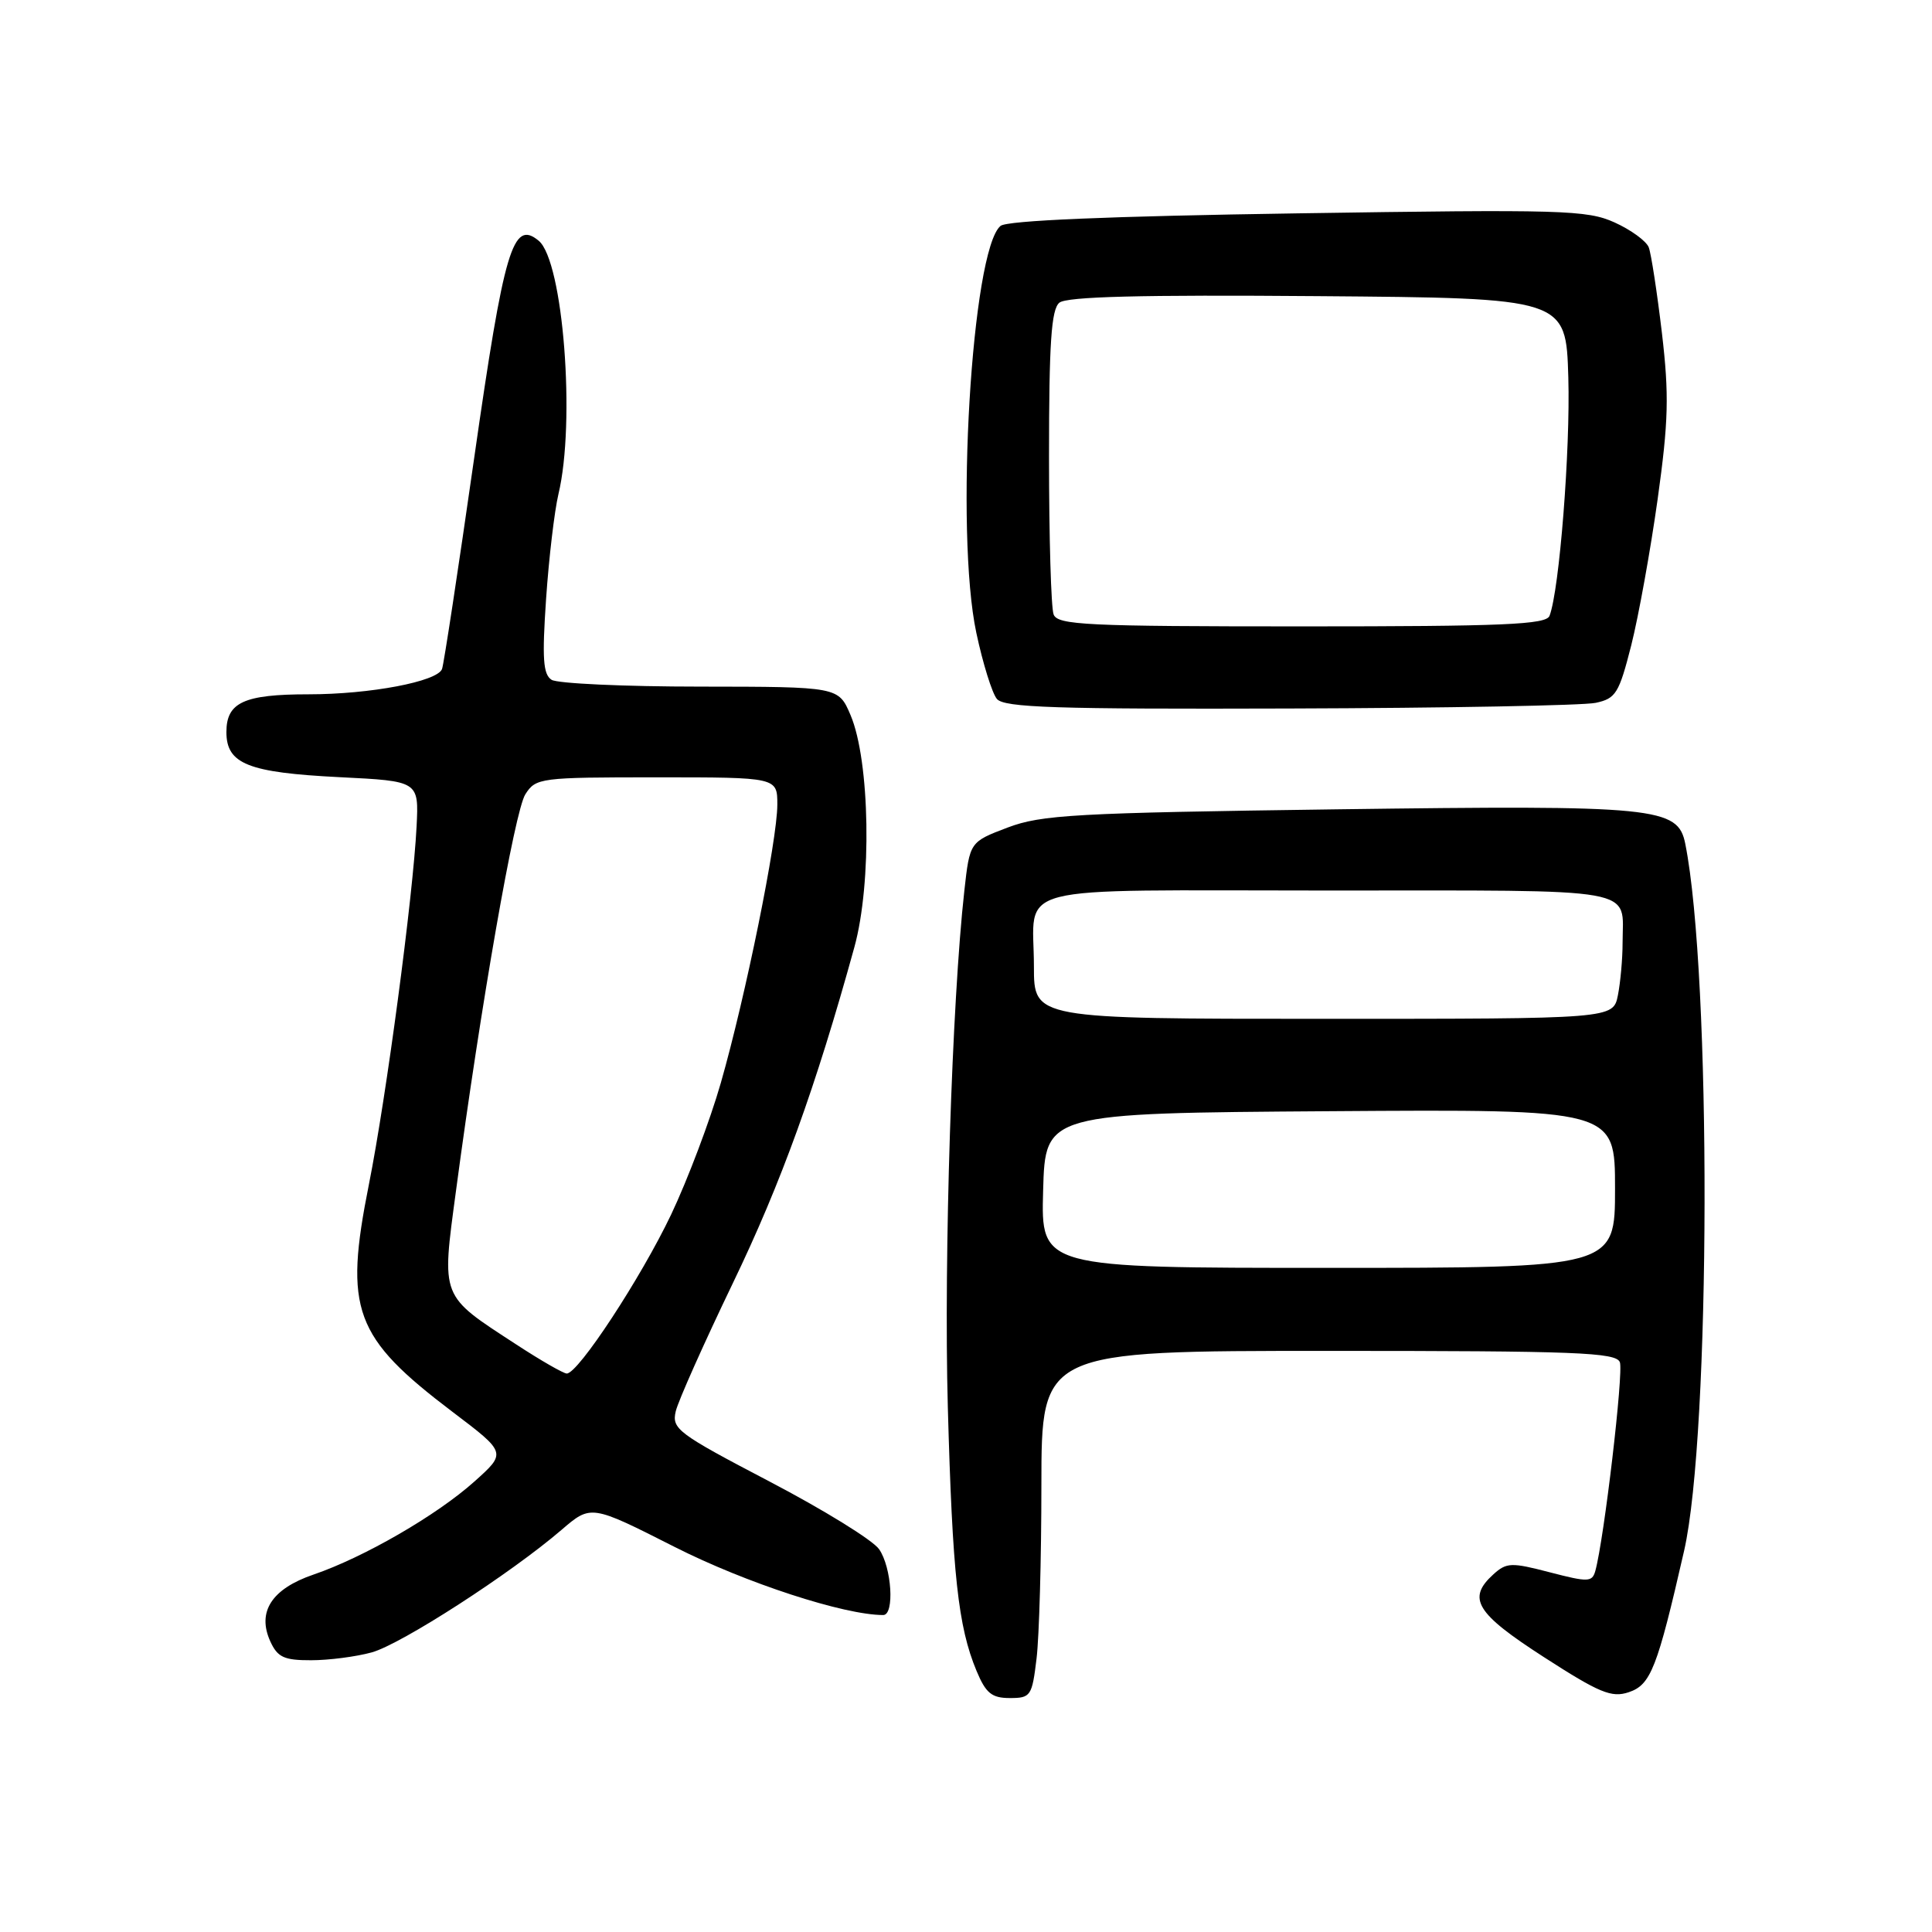 <?xml version="1.0" encoding="UTF-8" standalone="no"?>
<!DOCTYPE svg PUBLIC "-//W3C//DTD SVG 1.1//EN" "http://www.w3.org/Graphics/SVG/1.1/DTD/svg11.dtd" >
<svg xmlns="http://www.w3.org/2000/svg" xmlns:xlink="http://www.w3.org/1999/xlink" version="1.1" viewBox="0 0 256 256">
 <g >
 <path fill="currentColor"
d=" M 137.35 219.75 C 137.70 216.86 137.99 206.51 137.99 196.75 C 138.00 179.00 138.00 179.00 176.03 179.00 C 208.89 179.00 214.14 179.20 214.64 180.50 C 215.15 181.83 212.55 203.95 211.39 208.15 C 210.97 209.65 210.44 209.66 205.36 208.34 C 200.26 207.01 199.63 207.03 197.89 208.60 C 194.36 211.80 195.54 213.75 204.58 219.58 C 211.93 224.32 213.54 224.99 215.81 224.23 C 218.74 223.25 219.59 221.07 223.15 205.50 C 226.69 190.00 226.79 129.22 223.31 111.82 C 222.34 106.94 219.58 106.67 177.07 107.24 C 142.40 107.71 137.99 107.96 133.50 109.66 C 128.50 111.56 128.50 111.56 127.78 118.03 C 126.14 132.68 125.05 166.59 125.59 186.38 C 126.20 208.64 126.95 215.54 129.40 221.41 C 130.63 224.36 131.41 225.00 133.81 225.00 C 136.58 225.00 136.75 224.74 137.35 219.75 Z  M 49.26 218.95 C 53.18 217.86 67.67 208.50 74.40 202.72 C 78.31 199.36 78.31 199.36 89.40 204.98 C 98.82 209.75 111.84 214.00 117.03 214.00 C 118.56 214.00 118.16 207.67 116.48 205.27 C 115.64 204.07 109.10 200.04 101.95 196.30 C 89.77 189.93 88.99 189.34 89.54 187.00 C 89.87 185.62 93.28 177.98 97.11 170.02 C 103.50 156.77 108.09 144.07 113.21 125.50 C 115.55 117.02 115.28 100.81 112.70 94.75 C 111.10 91.00 111.10 91.00 92.80 90.98 C 82.74 90.98 73.87 90.57 73.09 90.08 C 71.96 89.36 71.82 87.26 72.36 79.34 C 72.73 73.93 73.47 67.70 73.99 65.50 C 76.29 55.93 74.63 34.60 71.38 31.90 C 67.95 29.06 66.81 32.90 62.83 60.70 C 60.72 75.44 58.81 88.02 58.57 88.65 C 57.95 90.31 49.04 92.00 40.89 92.00 C 32.32 92.00 30.00 93.07 30.00 97.00 C 30.00 101.23 32.86 102.37 45.00 102.98 C 55.50 103.50 55.50 103.50 55.20 109.50 C 54.73 118.80 51.19 145.36 48.88 156.95 C 45.56 173.58 46.88 177.17 60.00 187.11 C 67.12 192.50 67.12 192.50 62.86 196.31 C 57.88 200.78 48.19 206.37 41.54 208.64 C 36.00 210.53 34.03 213.58 35.82 217.50 C 36.78 219.60 37.64 220.00 41.23 219.99 C 43.58 219.99 47.19 219.52 49.26 218.95 Z  M 211.44 93.13 C 214.11 92.56 214.53 91.87 216.15 85.50 C 217.12 81.65 218.69 72.96 219.64 66.19 C 221.09 55.79 221.18 52.36 220.21 44.10 C 219.57 38.72 218.79 33.63 218.47 32.78 C 218.15 31.94 216.10 30.45 213.93 29.47 C 210.29 27.83 207.02 27.73 171.94 28.27 C 146.84 28.65 133.45 29.22 132.58 29.93 C 128.75 33.11 126.52 70.49 129.37 83.86 C 130.23 87.91 131.46 91.85 132.09 92.61 C 133.04 93.76 139.87 93.98 170.87 93.88 C 191.57 93.82 209.82 93.48 211.44 93.13 Z  M 138.22 157.75 C 138.50 147.50 138.50 147.50 176.25 147.24 C 214.00 146.98 214.00 146.98 214.00 157.49 C 214.00 168.00 214.00 168.00 175.97 168.00 C 137.93 168.00 137.93 168.00 138.22 157.75 Z  M 137.00 128.08 C 137.00 116.94 132.91 118.00 176.00 118.00 C 218.00 118.00 215.00 117.46 215.00 124.96 C 215.00 127.04 214.72 130.16 214.38 131.88 C 213.75 135.00 213.75 135.00 175.38 135.00 C 137.00 135.00 137.00 135.00 137.00 128.08 Z  M 68.41 178.15 C 58.29 171.56 58.50 172.11 60.42 157.80 C 63.71 133.14 68.20 107.45 69.61 105.25 C 71.00 103.07 71.55 103.00 87.02 103.00 C 103.00 103.00 103.00 103.00 103.00 106.62 C 103.00 111.33 98.80 132.01 95.51 143.50 C 94.09 148.45 91.13 156.29 88.93 160.93 C 84.94 169.31 76.62 182.00 75.10 182.00 C 74.67 182.00 71.65 180.27 68.41 178.15 Z  M 139.61 81.42 C 139.27 80.55 139.00 71.15 139.00 60.54 C 139.00 45.43 139.30 41.00 140.37 40.11 C 141.34 39.30 151.19 39.05 174.62 39.24 C 207.50 39.50 207.50 39.50 207.81 50.00 C 208.09 59.60 206.63 78.20 205.32 81.60 C 204.88 82.76 199.30 83.00 172.50 83.00 C 143.98 83.00 140.14 82.82 139.61 81.42 Z "/>
</g>
</svg>